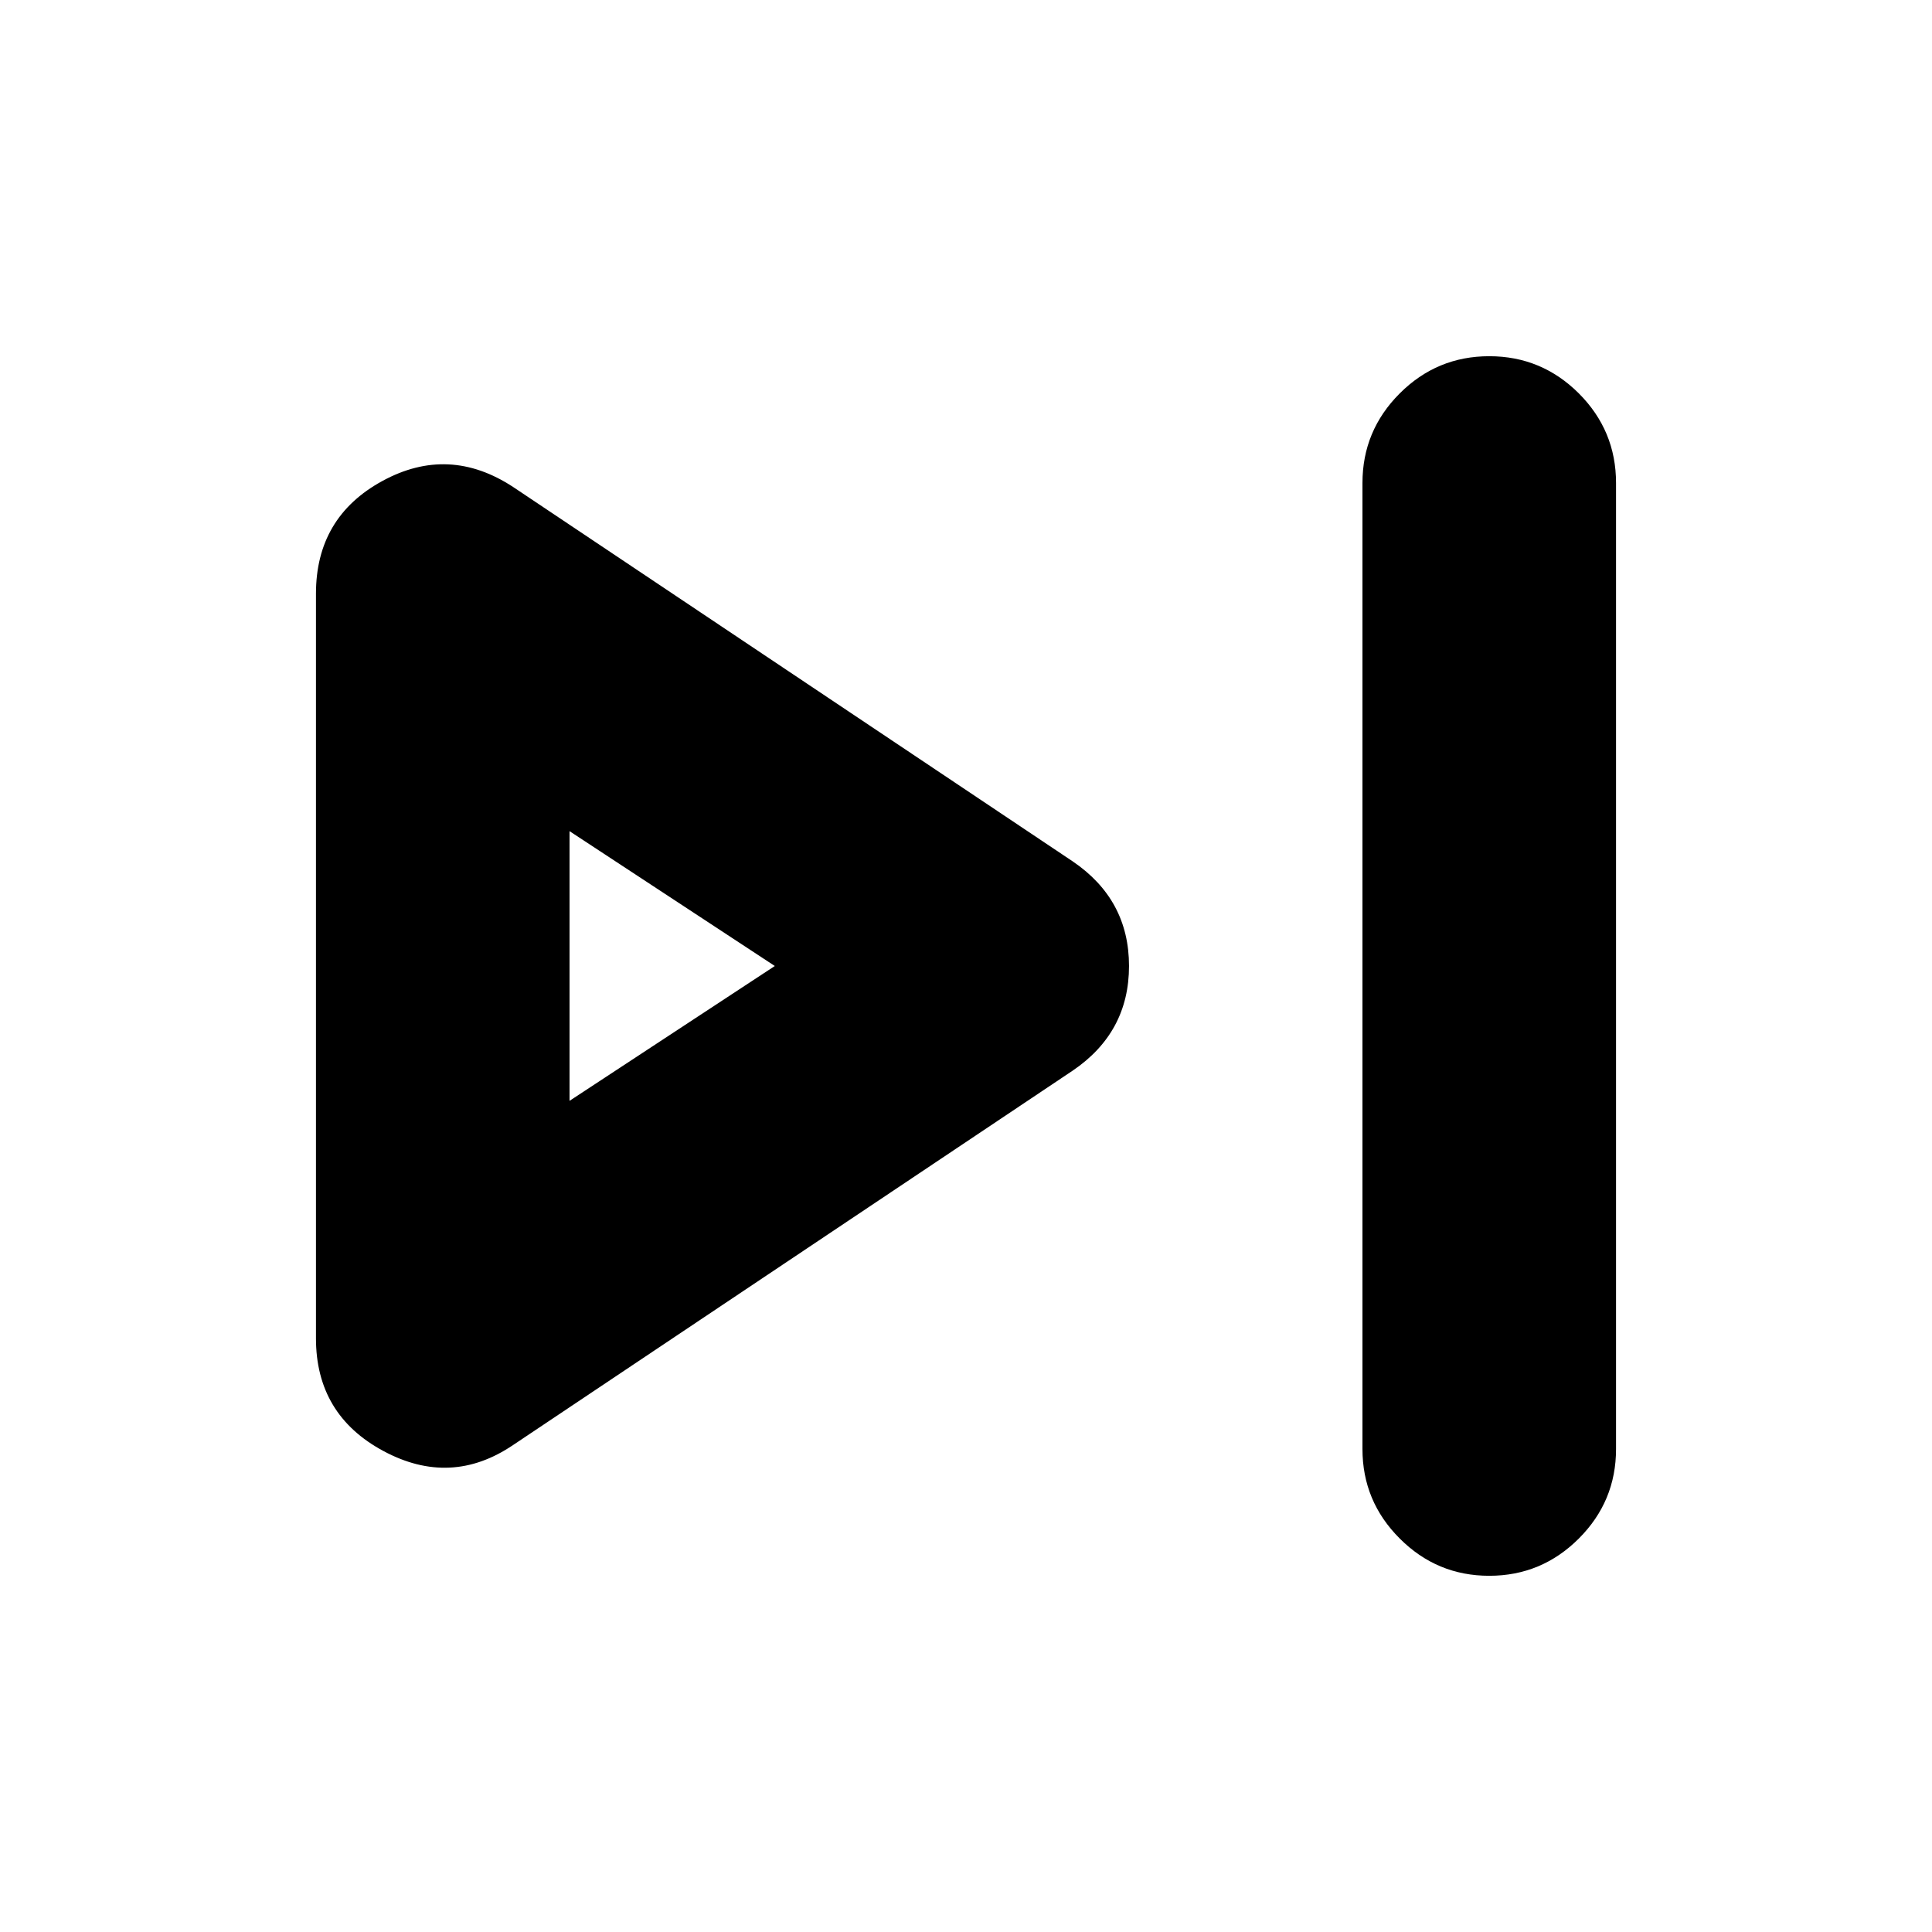 <svg xmlns="http://www.w3.org/2000/svg" height="24" width="24"><path d="M18.5 19.575Q17.85 19.575 17.388 19.112Q16.925 18.65 16.925 18V6Q16.925 5.35 17.388 4.887Q17.85 4.425 18.5 4.425Q19.15 4.425 19.613 4.887Q20.075 5.35 20.075 6V18Q20.075 18.65 19.613 19.112Q19.15 19.575 18.5 19.575ZM6.375 17.95Q5.6 18.475 4.763 18.025Q3.925 17.575 3.925 16.625V7.375Q3.925 6.425 4.75 5.975Q5.575 5.525 6.375 6.05L13.325 10.7Q14.025 11.175 14.025 12Q14.025 12.825 13.325 13.3ZM7.075 12ZM7.075 13.675 9.625 12 7.075 10.325Z"/></svg>